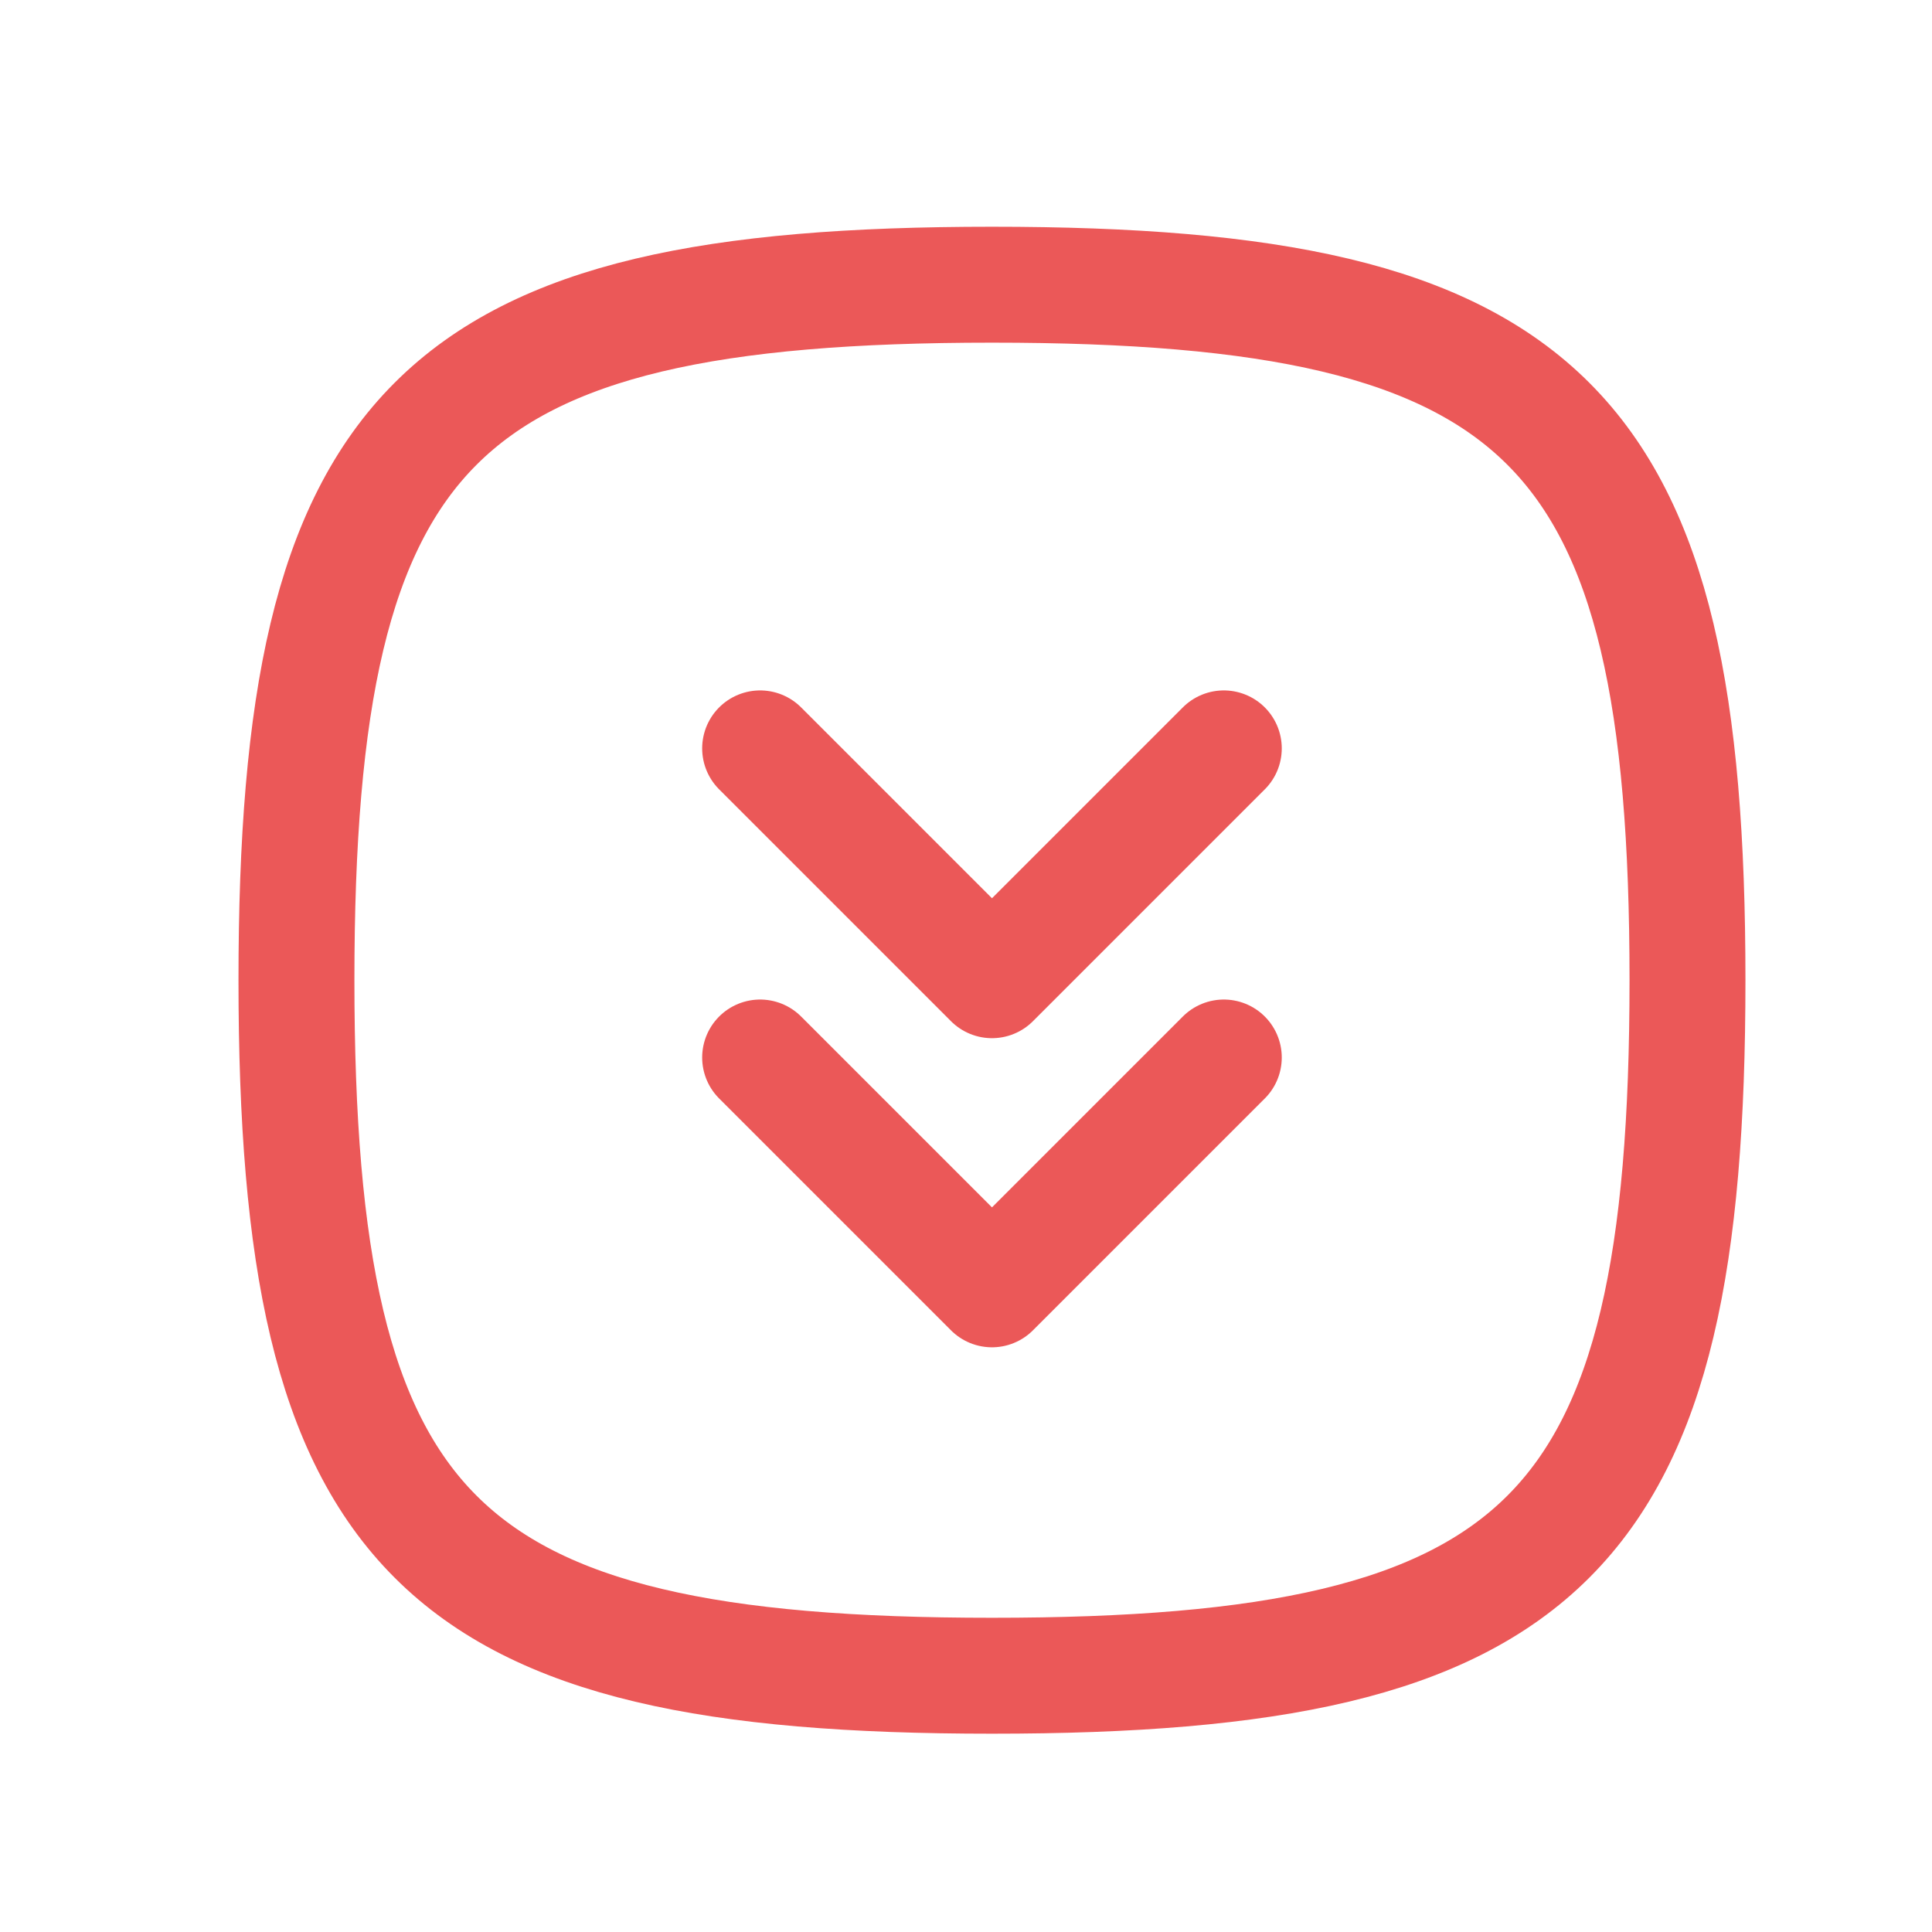 <svg width="25" height="25" viewBox="0 0 25 25" fill="none" xmlns="http://www.w3.org/2000/svg">
<g clip-path="url(#clip0_3057_17504)">
<path d="M15.836 9.684L12.836 12.684L9.836 9.684" stroke="#EB5858" stroke-width="1.5" stroke-linecap="round" stroke-linejoin="round"/>
<path d="M15.836 13.684L12.836 16.684L9.836 13.684" stroke="#EB5858" stroke-width="1.5" stroke-linecap="round" stroke-linejoin="round"/>
<path d="M12.836 21.684C5.636 21.684 3.836 19.884 3.836 12.684C3.836 5.484 5.636 3.684 12.836 3.684C20.036 3.684 21.836 5.484 21.836 12.684C21.836 19.884 20.036 21.684 12.836 21.684Z" stroke="#EB5858" stroke-width="1.5" stroke-linecap="round" stroke-linejoin="round"/>
</g>
<defs>
<clipPath id="clip0_3057_17504">
<rect width="24" height="24" fill="white" transform="translate(24.836 24.684) rotate(-180)"/>
</clipPath>
</defs>
</svg>
